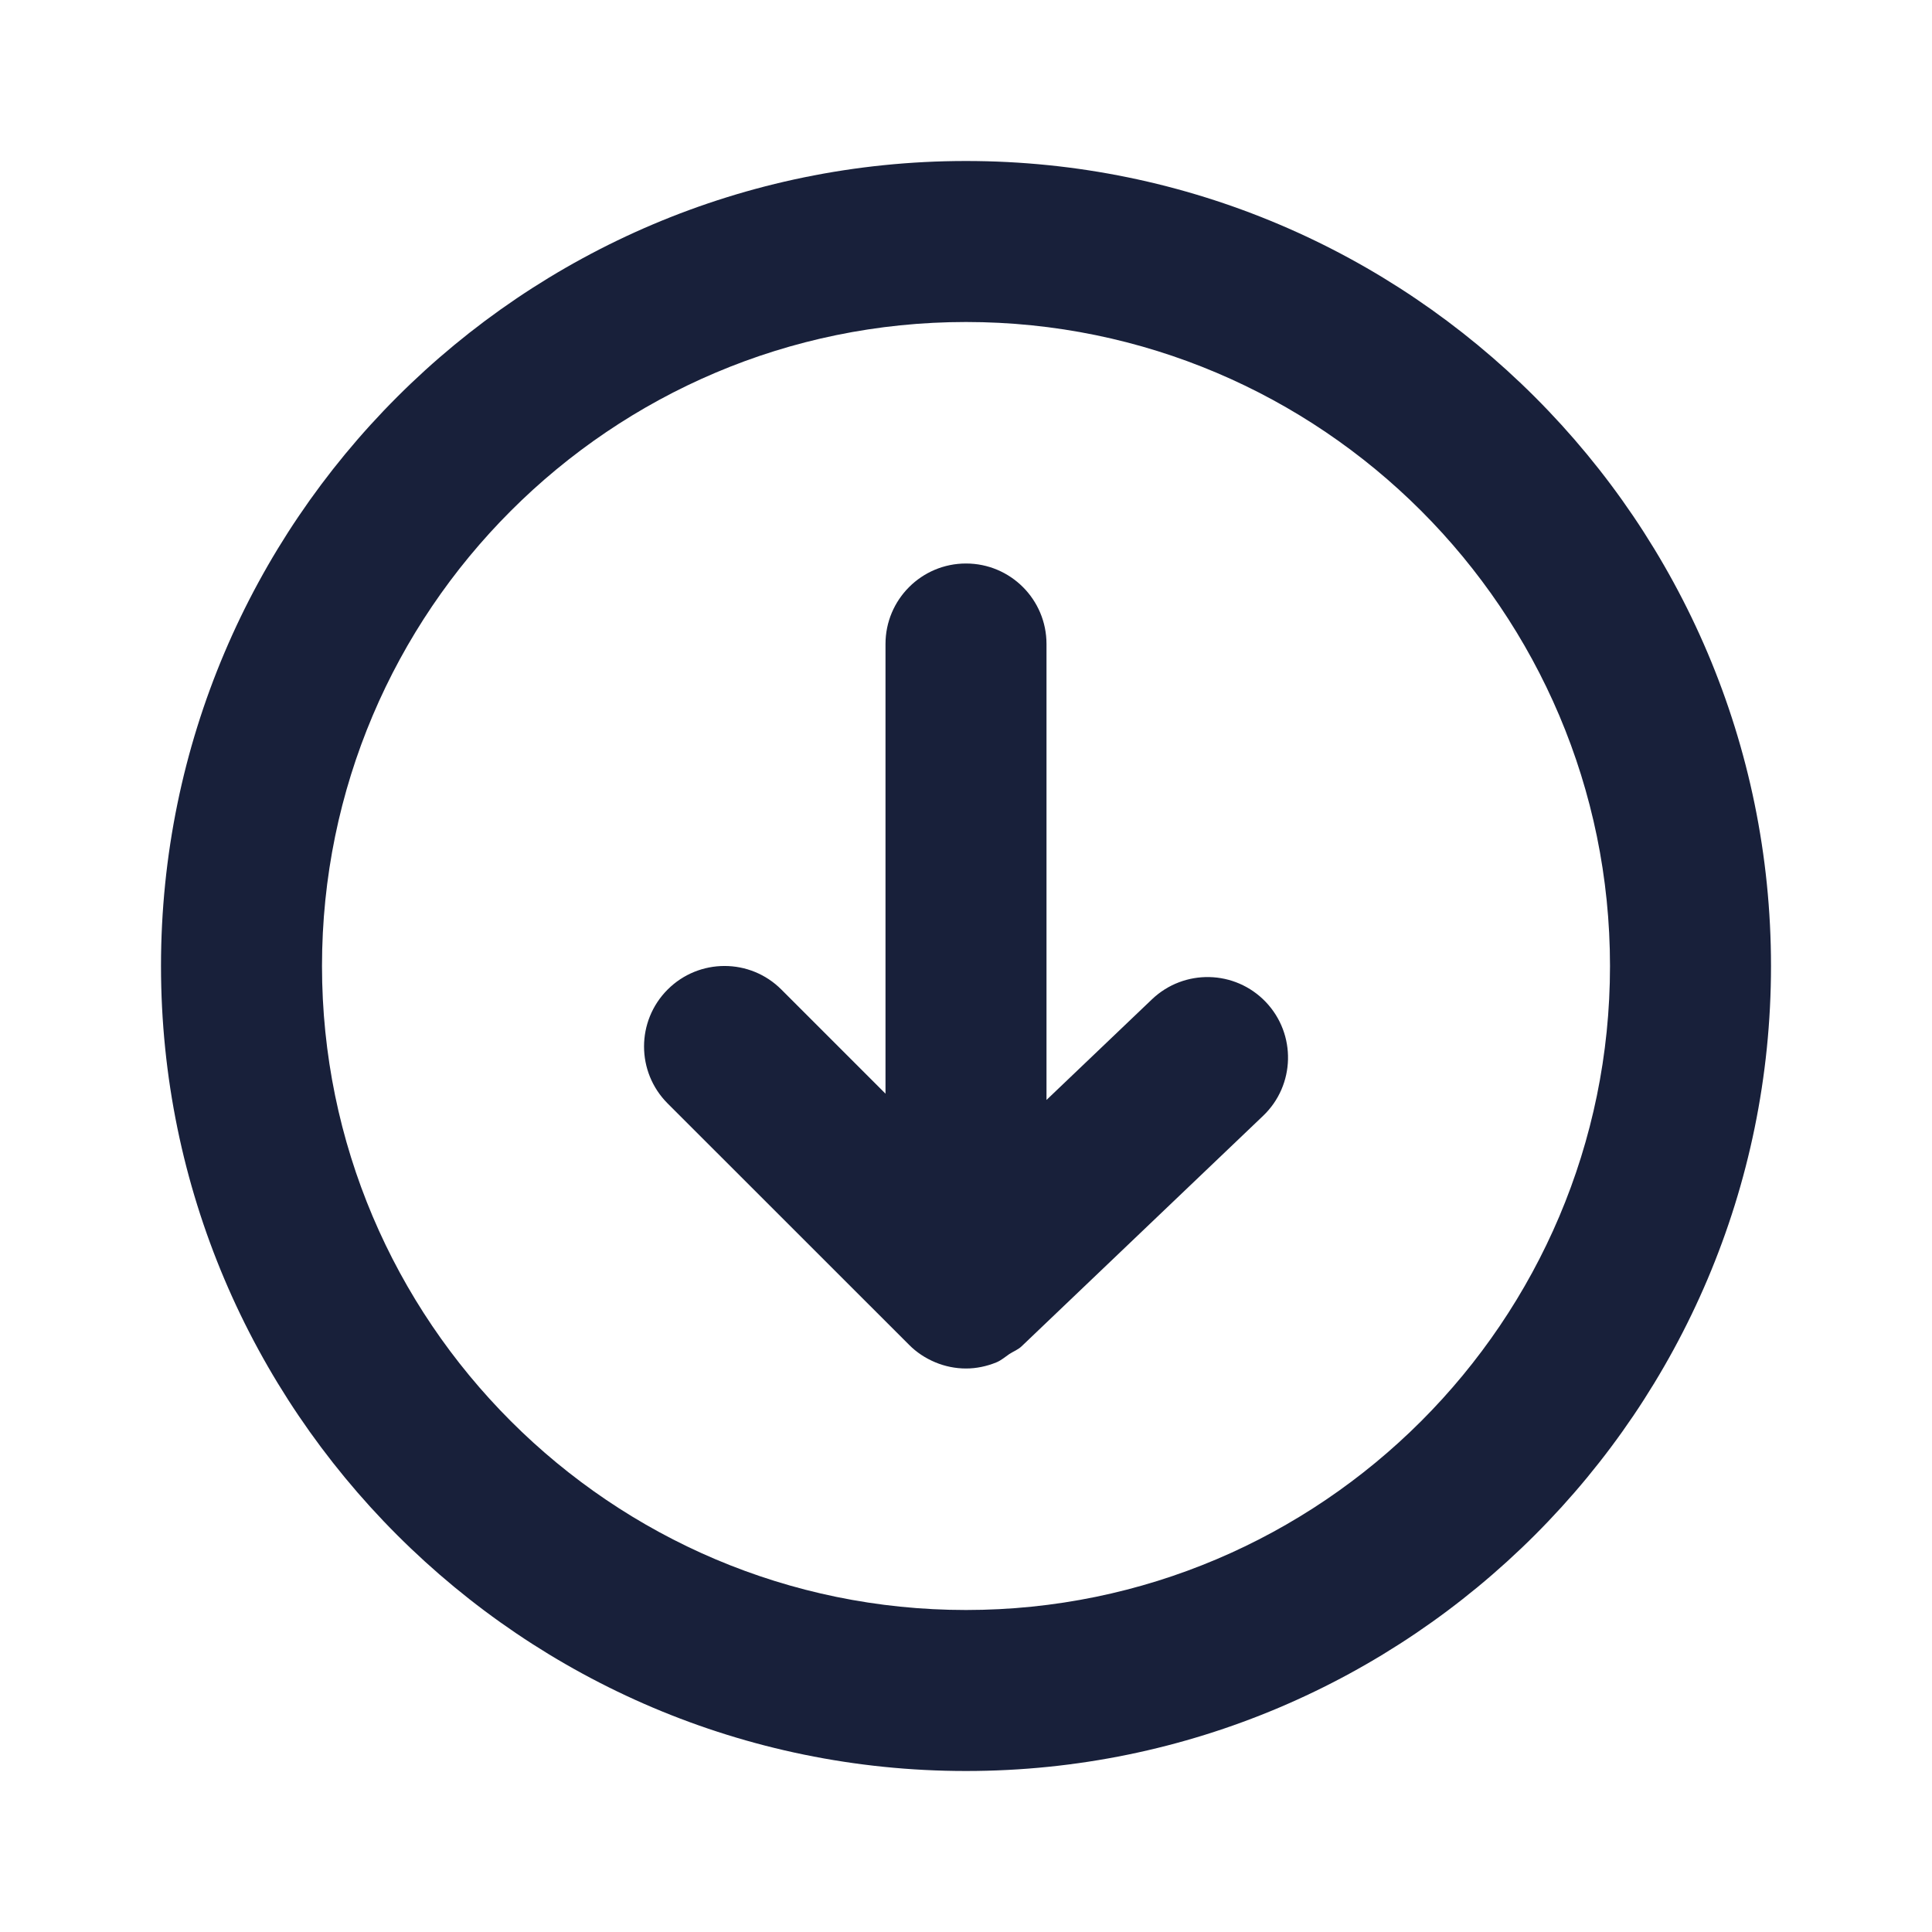 <svg width="24" height="24" viewBox="0 0 24 24" fill="none" xmlns="http://www.w3.org/2000/svg">
<path fill-rule="evenodd" clip-rule="evenodd" d="M14.31 12.414L13 13.664V8C13 7.448 12.553 7 12 7C11.448 7 11 7.448 11 8V13.586L9.707 12.293C9.317 11.902 8.684 11.902 8.293 12.293C7.903 12.684 7.903 13.316 8.293 13.707L11.293 16.706C11.385 16.799 11.496 16.872 11.618 16.923C11.74 16.974 11.87 17 12 17C12.129 17 12.257 16.973 12.377 16.924C12.438 16.899 12.486 16.856 12.539 16.82C12.59 16.787 12.646 16.767 12.691 16.724L15.691 13.861C16.09 13.48 16.105 12.847 15.724 12.447C15.342 12.047 14.71 12.033 14.31 12.414ZM12 20C7.589 20 4 16.411 4 12C4 7.589 7.589 4 12 4C16.411 4 20 7.589 20 12C20 16.411 16.411 20 12 20ZM12 2C6.486 2 2 6.486 2 12C2 17.514 6.486 22 12 22C17.514 22 22 17.514 22 12C22 6.486 17.514 2 12 2Z" fill="#18203A"/>
<mask id="mask0" mask-type="alpha" maskUnits="userSpaceOnUse" x="2" y="2" width="20" height="20">
<path fill-rule="evenodd" clip-rule="evenodd" d="M14.31 12.414L13 13.664V8C13 7.448 12.553 7 12 7C11.448 7 11 7.448 11 8V13.586L9.707 12.293C9.317 11.902 8.684 11.902 8.293 12.293C7.903 12.684 7.903 13.316 8.293 13.707L11.293 16.706C11.385 16.799 11.496 16.872 11.618 16.923C11.74 16.974 11.87 17 12 17C12.129 17 12.257 16.973 12.377 16.924C12.438 16.899 12.486 16.856 12.539 16.82C12.59 16.787 12.646 16.767 12.691 16.724L15.691 13.861C16.09 13.48 16.105 12.847 15.724 12.447C15.342 12.047 14.71 12.033 14.31 12.414ZM12 20C7.589 20 4 16.411 4 12C4 7.589 7.589 4 12 4C16.411 4 20 7.589 20 12C20 16.411 16.411 20 12 20ZM12 2C6.486 2 2 6.486 2 12C2 17.514 6.486 22 12 22C17.514 22 22 17.514 22 12C22 6.486 17.514 2 12 2Z" fill="white"/>
</mask>
<g mask="url(#mask0)">
</g>
</svg>
